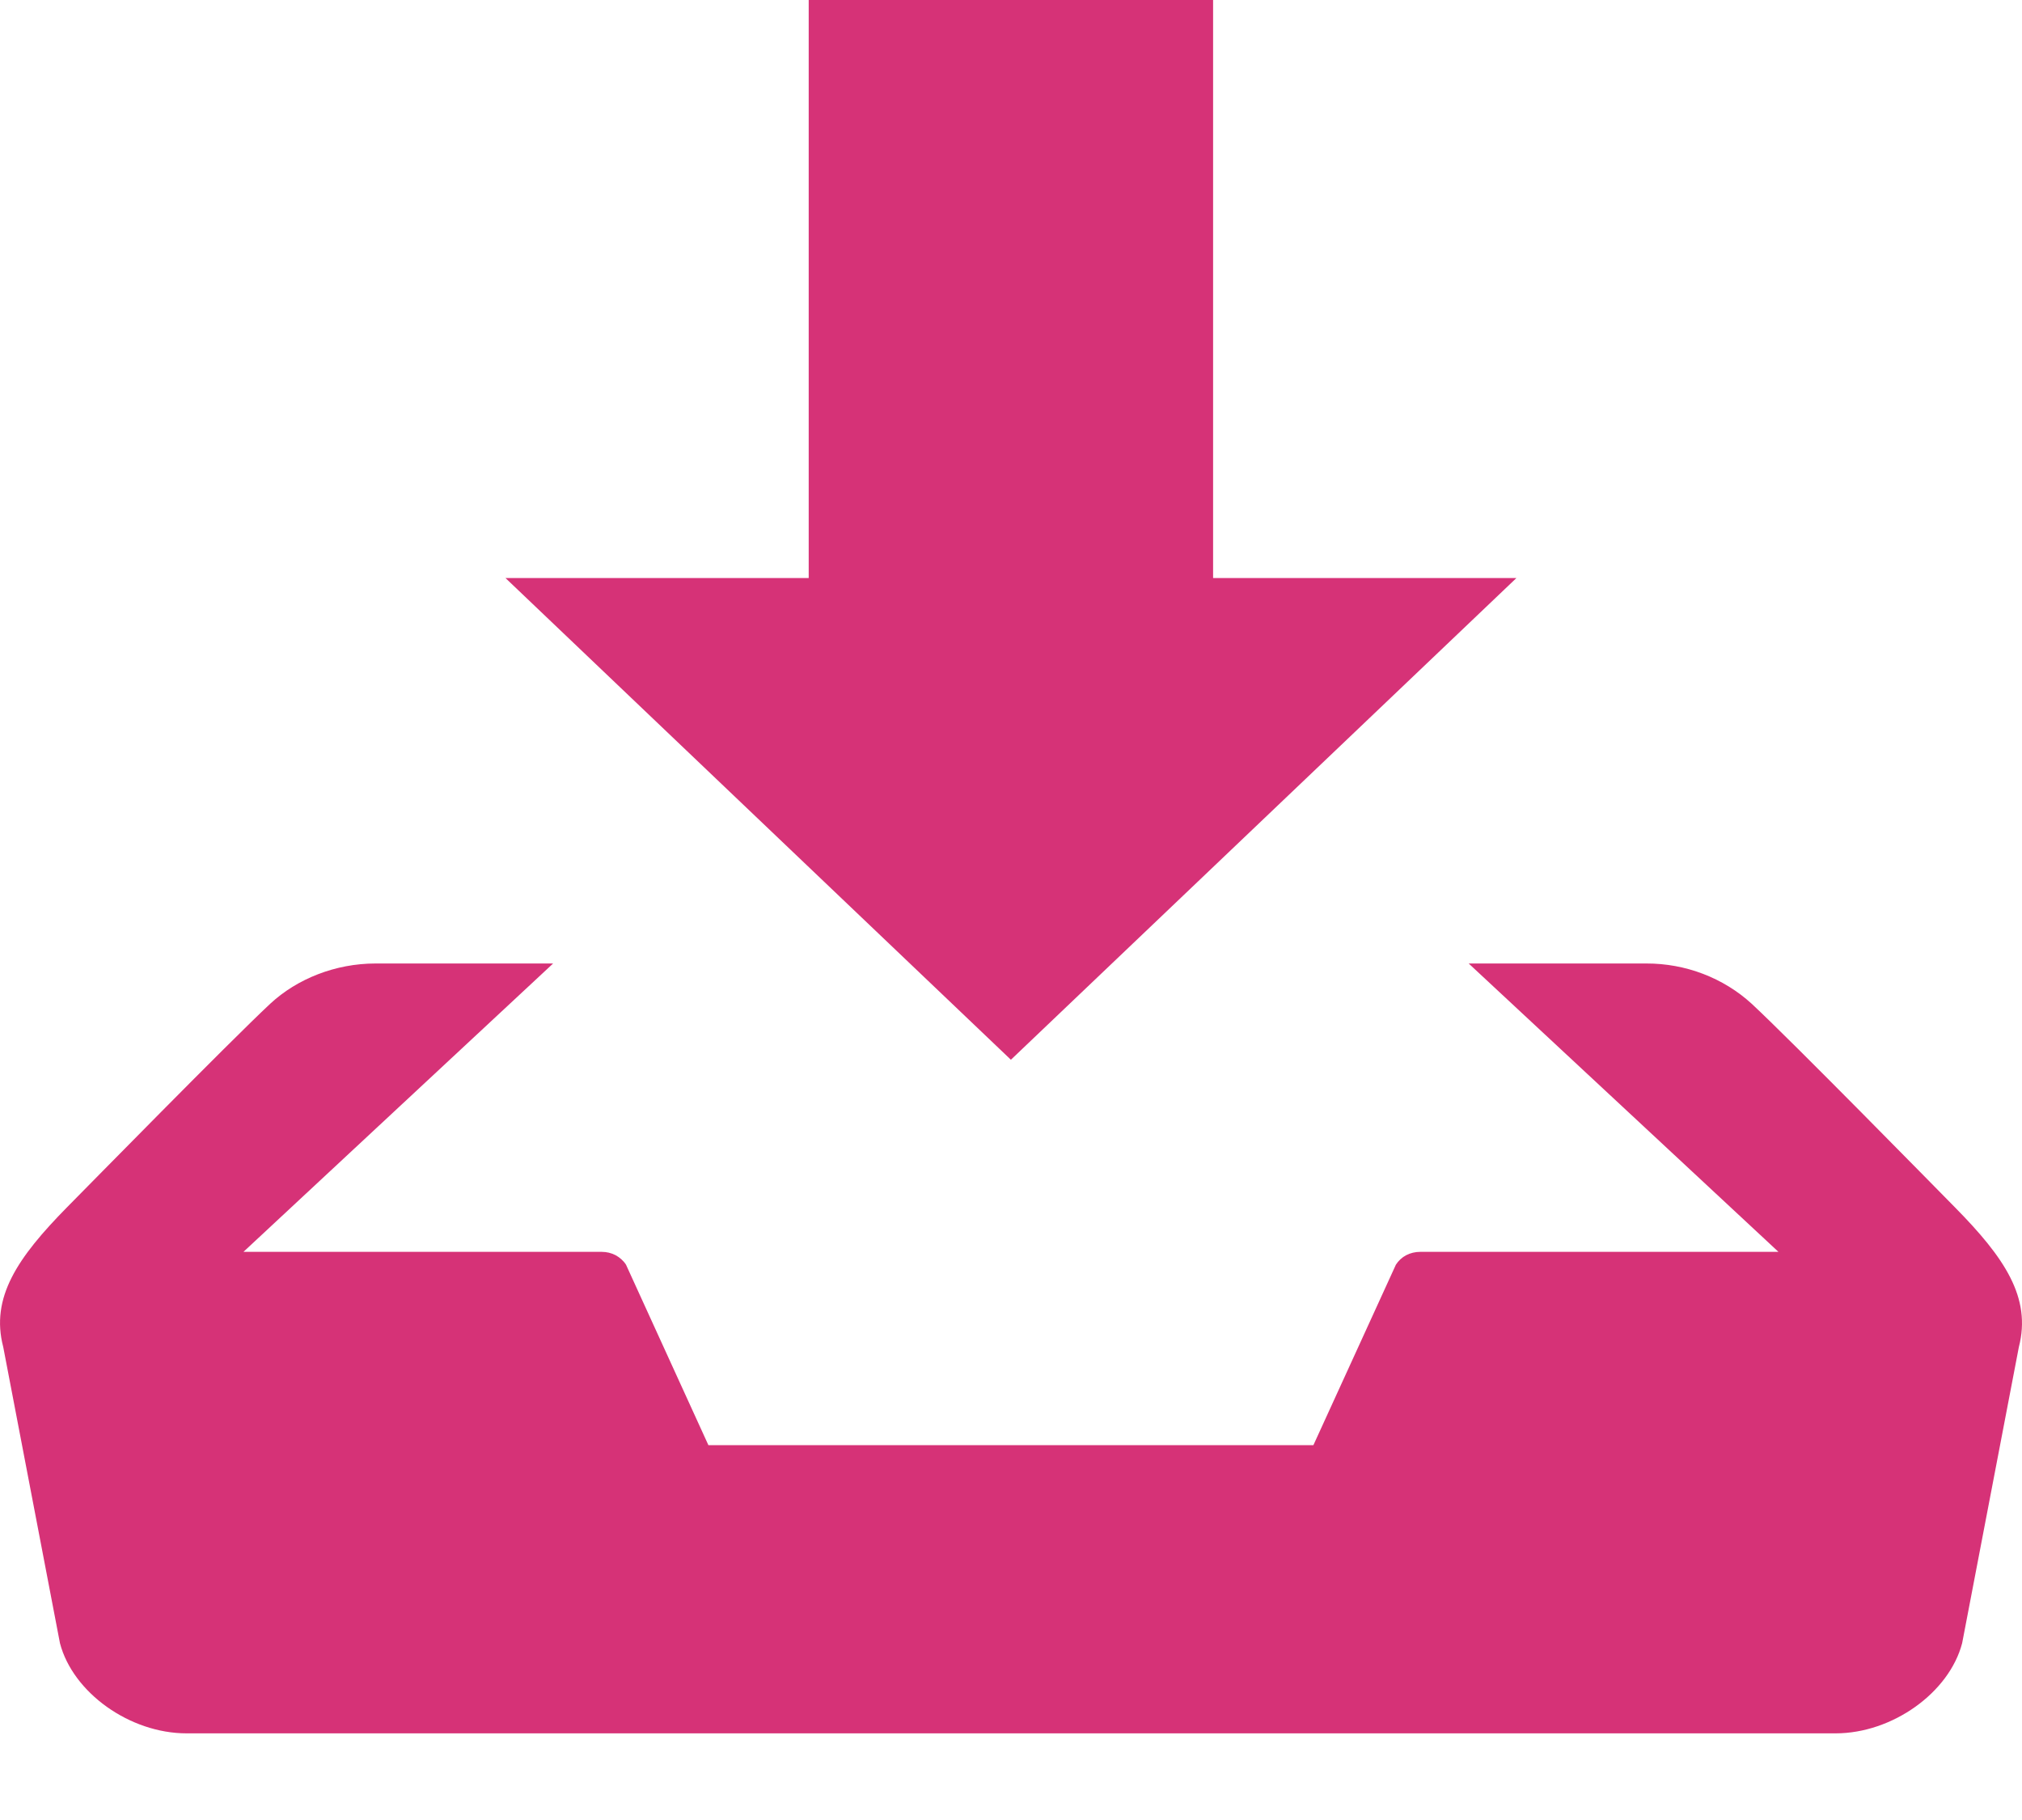 <svg width="20" height="18" viewBox="0 0 20 18" fill="none" xmlns="http://www.w3.org/2000/svg">
<path d="M14.999 5.717H11.999V0H7.999V5.717H5L9.999 10.481L14.999 5.717ZM19.337 11.941C19.127 11.728 17.726 10.299 17.326 9.927C17.046 9.671 16.672 9.528 16.284 9.529H14.527L17.591 12.381H14.047C13.999 12.381 13.951 12.392 13.909 12.414C13.867 12.436 13.832 12.469 13.807 12.508L12.991 14.293H7.007L6.192 12.508C6.167 12.469 6.131 12.437 6.089 12.414C6.047 12.392 6 12.381 5.952 12.381H2.408L5.471 9.529H3.715C3.318 9.529 2.939 9.68 2.673 9.927C2.273 10.3 0.872 11.729 0.662 11.941C0.173 12.438 -0.096 12.833 0.032 13.322L0.593 16.251C0.721 16.741 1.284 17.143 1.845 17.143H18.156C18.717 17.143 19.28 16.741 19.408 16.251L19.969 13.322C20.095 12.833 19.827 12.438 19.337 11.941Z" fill="#D63277"/>
</svg>
